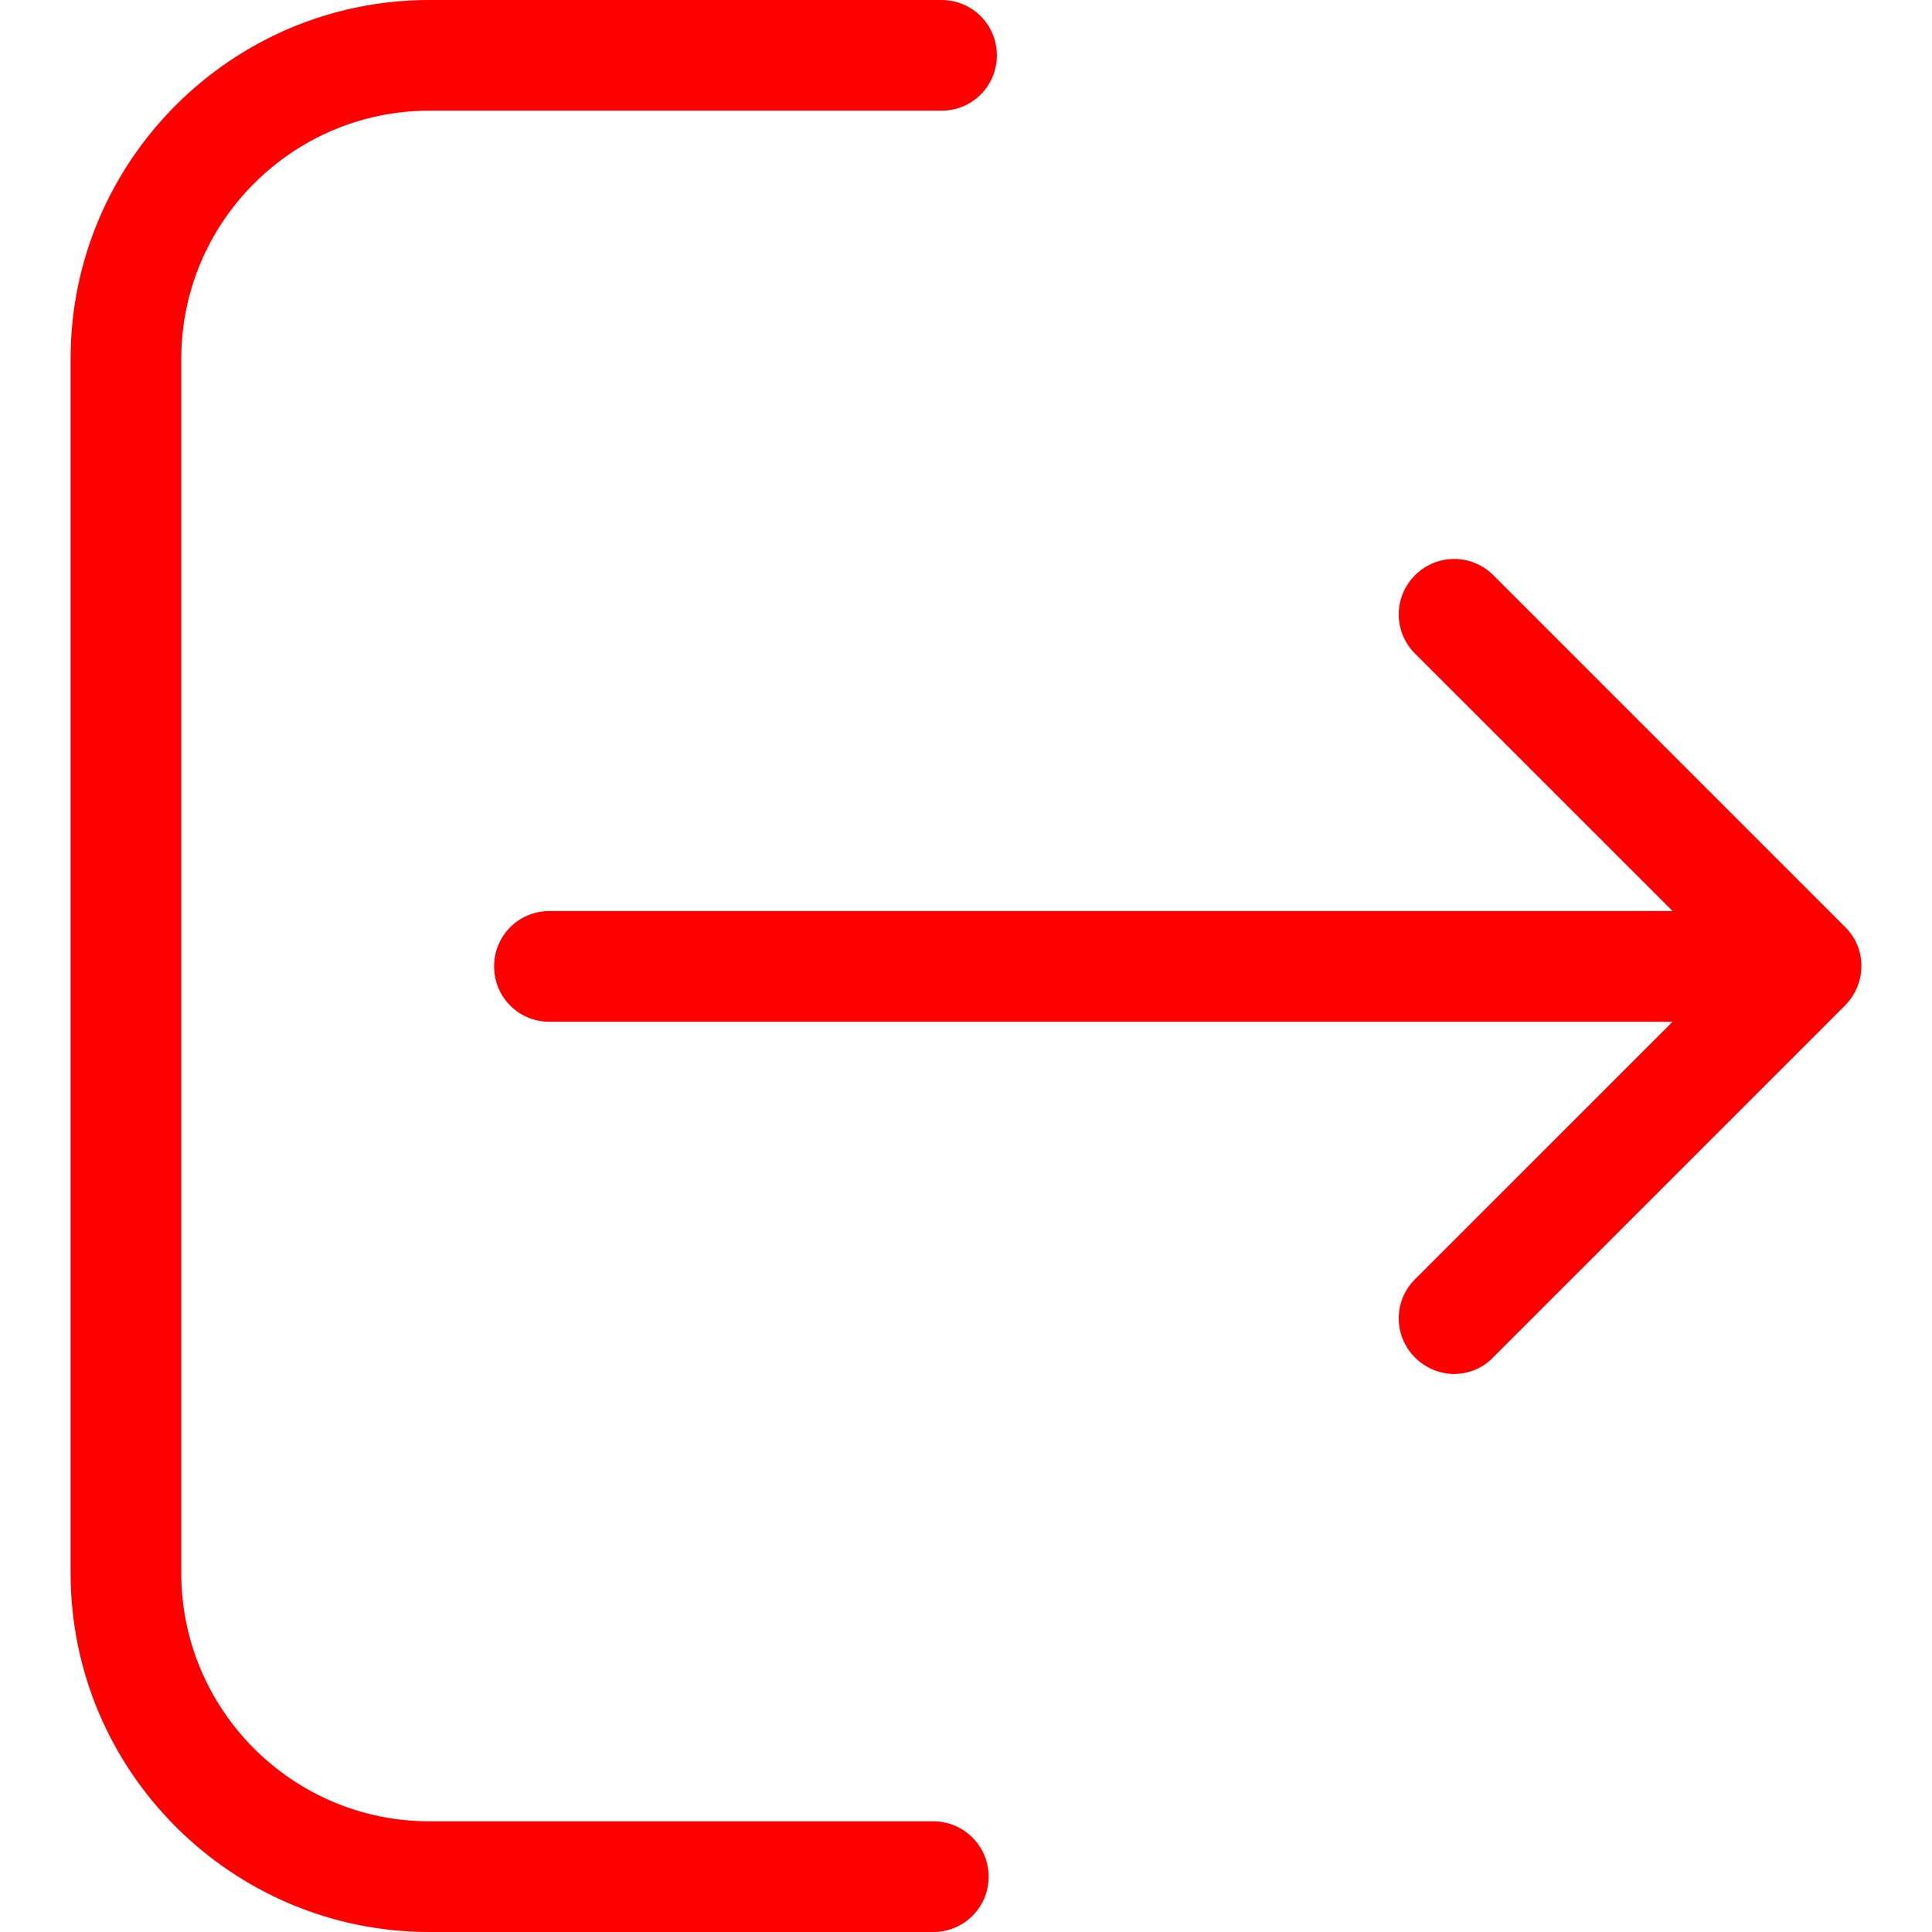 <svg width="24" height="24" viewBox="0 0 24 24" fill="none" xmlns="http://www.w3.org/2000/svg">
<path d="M11.593 22.625H5.334C3.632 22.625 2.252 21.239 2.252 19.543V4.457C2.252 2.756 3.638 1.375 5.334 1.375H11.695C12.077 1.375 12.383 1.07 12.383 0.688C12.383 0.306 12.077 0 11.695 0H5.334C2.874 0 0.877 2.002 0.877 4.457V19.543C0.877 22.003 2.879 24 5.334 24H11.593C11.975 24 12.281 23.694 12.281 23.312C12.281 22.93 11.97 22.625 11.593 22.625Z" fill="#FF0000"/>
<path d="M22.921 11.516L18.551 7.146C18.281 6.876 17.848 6.876 17.578 7.146C17.308 7.416 17.308 7.849 17.578 8.119L20.777 11.317H6.826C6.444 11.317 6.138 11.623 6.138 12.005C6.138 12.387 6.444 12.693 6.826 12.693H20.777L17.578 15.891C17.308 16.161 17.308 16.594 17.578 16.864C17.711 16.996 17.889 17.068 18.062 17.068C18.235 17.068 18.413 17.002 18.546 16.864L22.916 12.494C23.191 12.219 23.191 11.781 22.921 11.516Z" fill="#FF0000"/>
</svg>
